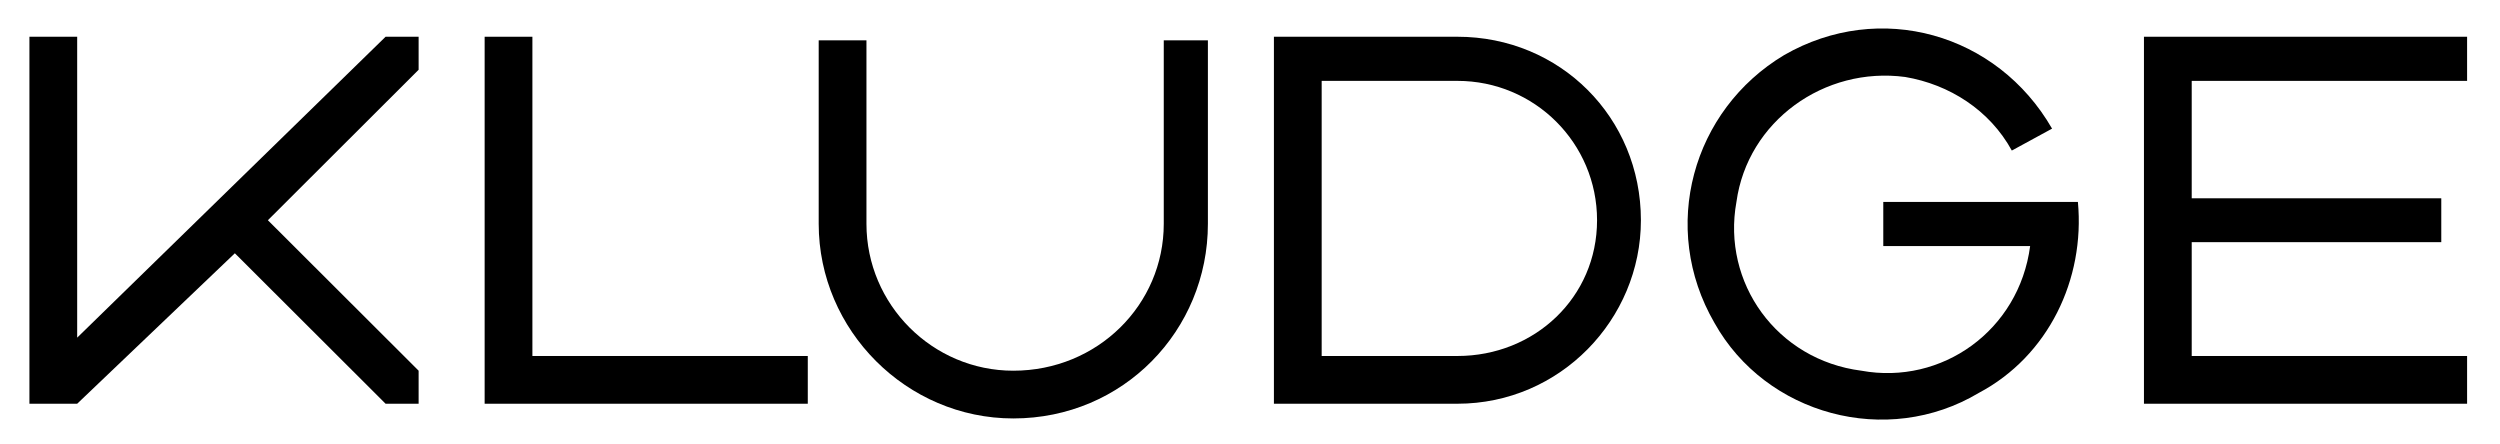 <?xml version="1.0" encoding="UTF-8"?>
<svg xmlns="http://www.w3.org/2000/svg" xmlns:xlink="http://www.w3.org/1999/xlink" width="140.712pt" height="25.002pt" viewBox="0 0 140.712 25.002" version="1.1">
<defs>
<g>
<symbol overflow="visible" id="glyph0-0">
<path style="stroke:none;" d="M 1.031 0 L 9.297 0 L 9.297 -10.953 L 1.031 -10.953 Z M 2.062 -1.031 L 2.062 -9.922 L 8.266 -9.922 L 8.266 -1.031 Z M 2.062 -1.031 "/>
</symbol>
<symbol overflow="visible" id="glyph0-1">
<path style="stroke:none;" d="M 1.656 -21.281 L 1.656 -0.625 L 4.344 -0.625 L 13.219 -9.094 L 21.703 -0.625 L 23.562 -0.625 L 23.562 -2.484 L 15.078 -10.953 L 23.562 -19.422 L 23.562 -21.281 L 21.703 -21.281 L 4.344 -4.344 L 4.344 -21.281 Z M 1.656 -21.281 "/>
</symbol>
<symbol overflow="visible" id="glyph0-2">
<path style="stroke:none;" d="M 1.656 -21.281 L 1.656 -0.625 L 19.844 -0.625 L 19.844 -3.312 L 4.344 -3.312 L 4.344 -21.281 Z M 1.656 -21.281 "/>
</symbol>
<symbol overflow="visible" id="glyph0-3">
<path style="stroke:none;" d="M 1.656 -21.078 L 1.656 -10.75 C 1.656 -4.75 6.609 0.203 12.609 0.203 C 18.797 0.203 23.562 -4.75 23.562 -10.75 L 23.562 -21.078 L 21.078 -21.078 L 21.078 -10.75 C 21.078 -6.203 17.359 -2.484 12.609 -2.484 C 8.062 -2.484 4.344 -6.203 4.344 -10.75 L 4.344 -21.078 Z M 1.656 -21.078 "/>
</symbol>
<symbol overflow="visible" id="glyph0-4">
<path style="stroke:none;" d="M 1.656 -0.625 L 4.344 -3.312 L 11.984 -3.312 C 16.328 -3.312 19.844 -6.609 19.844 -10.953 C 19.844 -15.297 16.328 -18.797 11.984 -18.797 L 4.344 -18.797 L 1.656 -21.281 L 11.984 -21.281 C 17.766 -21.281 22.312 -16.734 22.312 -10.953 C 22.312 -5.375 17.766 -0.625 11.984 -0.625 Z M 1.656 -0.625 L 4.344 -3.312 L 4.344 -18.797 L 1.656 -21.281 Z M 1.656 -0.625 "/>
</symbol>
<symbol overflow="visible" id="glyph0-5">
<path style="stroke:none;" d="M 22.312 -16.109 L 20.047 -14.875 C 18.797 -17.156 16.531 -18.594 14.047 -19.016 C 9.5 -19.625 5.172 -16.531 4.547 -11.984 C 3.719 -7.438 6.812 -3.094 11.578 -2.484 C 16.109 -1.656 20.453 -4.75 21.078 -9.5 L 12.812 -9.5 L 12.812 -11.984 L 23.766 -11.984 C 24.172 -7.641 22.109 -3.312 18.188 -1.234 C 13.016 1.859 6.203 0 3.312 -5.172 C 0.203 -10.531 2.062 -17.156 7.234 -20.25 C 12.609 -23.344 19.219 -21.484 22.312 -16.109 Z M 22.312 -16.109 "/>
</symbol>
<symbol overflow="visible" id="glyph0-6">
<path style="stroke:none;" d="M 1.656 -21.281 L 1.656 -0.625 L 19.844 -0.625 L 19.844 -3.312 L 4.344 -3.312 L 4.344 -9.719 L 18.391 -9.719 L 18.391 -12.188 L 4.344 -12.188 L 4.344 -18.797 L 19.844 -18.797 L 19.844 -21.281 Z M 1.656 -21.281 "/>
</symbol>
</g>
<clipPath id="clip1">
  <path d="M 93 0 L 118 0 L 118 25.004 L 93 25.004 Z M 93 0 "/>
</clipPath>
</defs>
<g id="surface1">
<g style="fill:rgb(0%,0%,0%);fill-opacity:1;">
  <use xlink:href="#glyph0-1" x="0" y="23.349"/>
</g>
<g style="fill:rgb(0%,0%,0%);fill-opacity:1;">
  <use xlink:href="#glyph0-2" x="25.622" y="23.349"/>
</g>
<g style="fill:rgb(0%,0%,0%);fill-opacity:1;">
  <use xlink:href="#glyph0-3" x="44.424" y="23.349"/>
</g>
<g style="fill:rgb(0%,0%,0%);fill-opacity:1;">
  <use xlink:href="#glyph0-4" x="70.046" y="23.349"/>
</g>
<g clip-path="url(#clip1)" clip-rule="nonzero">
<g style="fill:rgb(0%,0%,0%);fill-opacity:1;">
  <use xlink:href="#glyph0-5" x="93.188" y="23.349"/>
</g>
</g>
<g style="fill:rgb(0%,0%,0%);fill-opacity:1;">
  <use xlink:href="#glyph0-6" x="119.016" y="23.349"/>
</g>
</g>
</svg>
